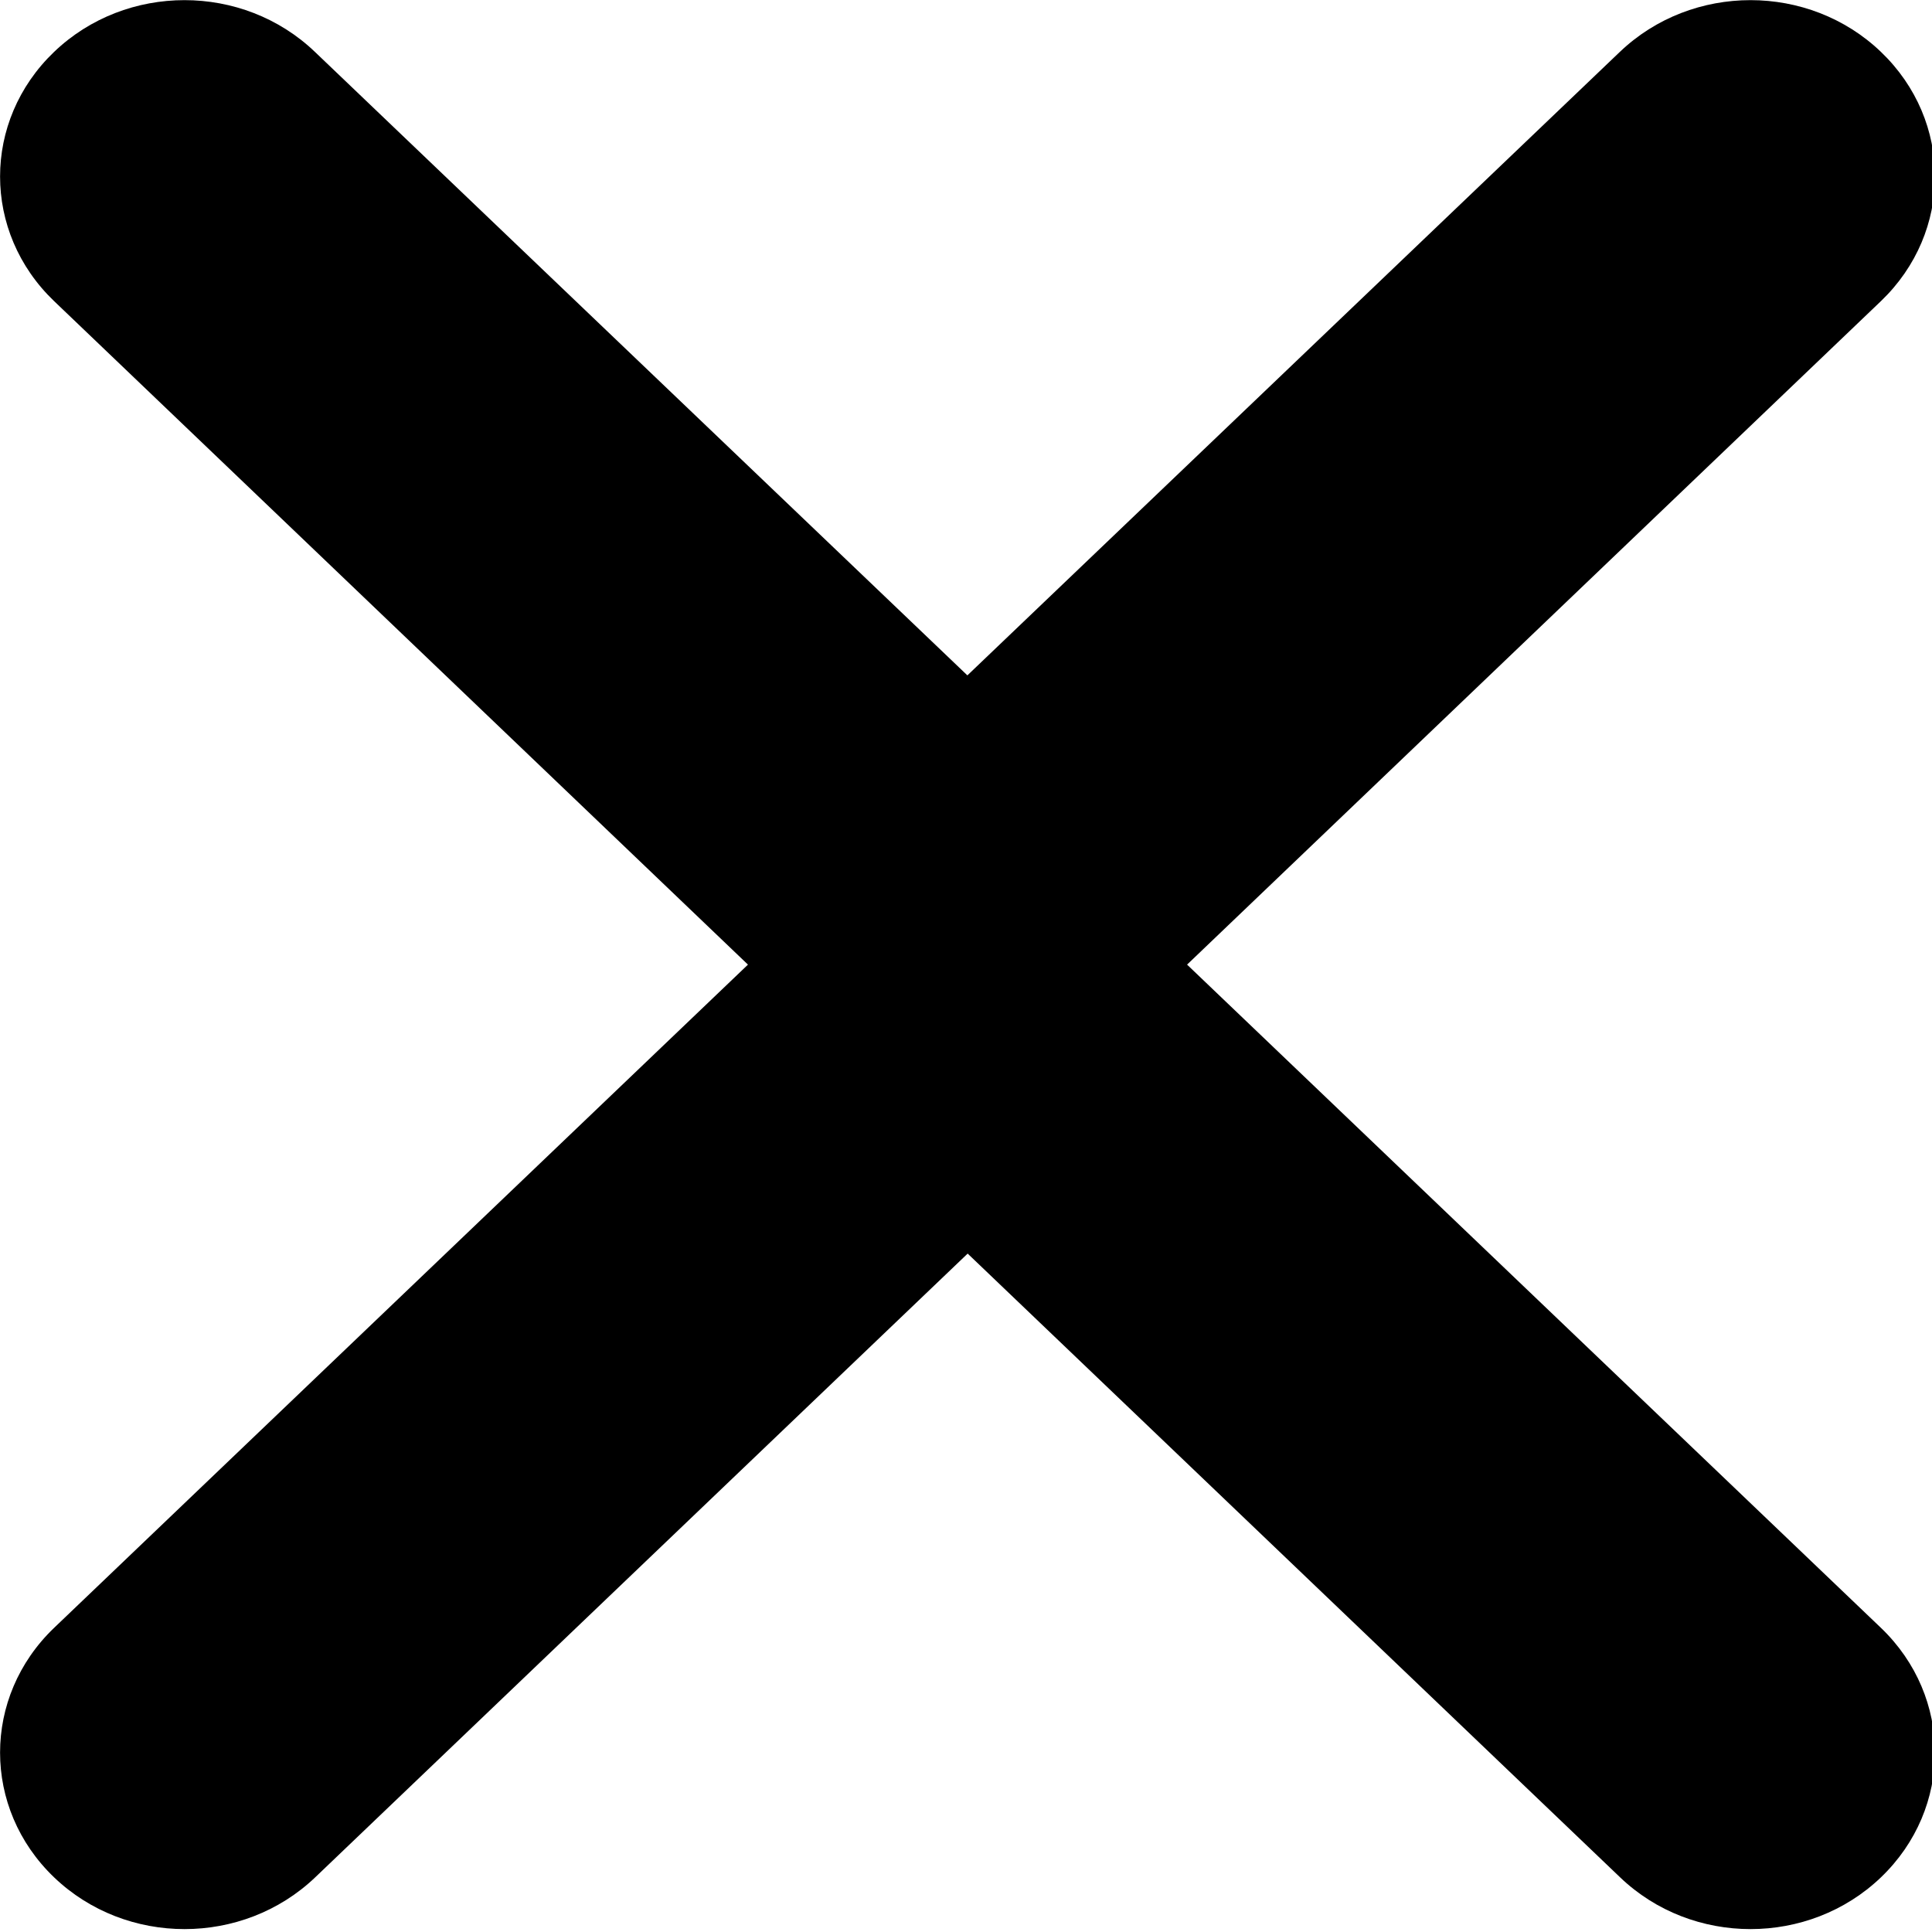 <?xml version="1.0" encoding="UTF-8"?>
<svg width="7px" height="7px" viewBox="0 0 7 7" version="1.1" xmlns="http://www.w3.org/2000/svg" xmlns:xlink="http://www.w3.org/1999/xlink">
    <!-- Generator: Sketch 51.3 (57544) - http://www.bohemiancoding.com/sketch -->
    <title>Error Icon</title>
    <desc>Created with Sketch.</desc>
    <defs></defs>
    <g id="UI-Kit" stroke="none" stroke-width="1"  fill-rule="evenodd">
        <g transform="translate(-1083, -1974)" id="White">
            <g>
                <g id="Misc" transform="translate(911, 1837)">
                    <g id="Tag" transform="translate(91, 125)">
                        <path d="M83.71,15.495 L81.196,13.091 C80.935,12.841 80.935,12.438 81.196,12.188 C81.457,11.938 81.88,11.938 82.141,12.188 L84.505,14.447 L86.869,12.188 C87.131,11.938 87.554,11.938 87.815,12.188 C88.076,12.438 88.076,12.841 87.815,13.091 L85.301,15.495 L87.815,17.898 C88.076,18.148 88.076,18.552 87.815,18.802 C87.554,19.052 87.131,19.052 86.87,18.802 L84.506,16.542 L82.142,18.802 C81.88,19.052 81.457,19.052 81.196,18.802 C80.935,18.552 80.935,18.148 81.196,17.898 L83.71,15.495 Z" id="Error-Icon"></path>
                    </g>
                </g>
            </g>
        </g>
    </g>
</svg>